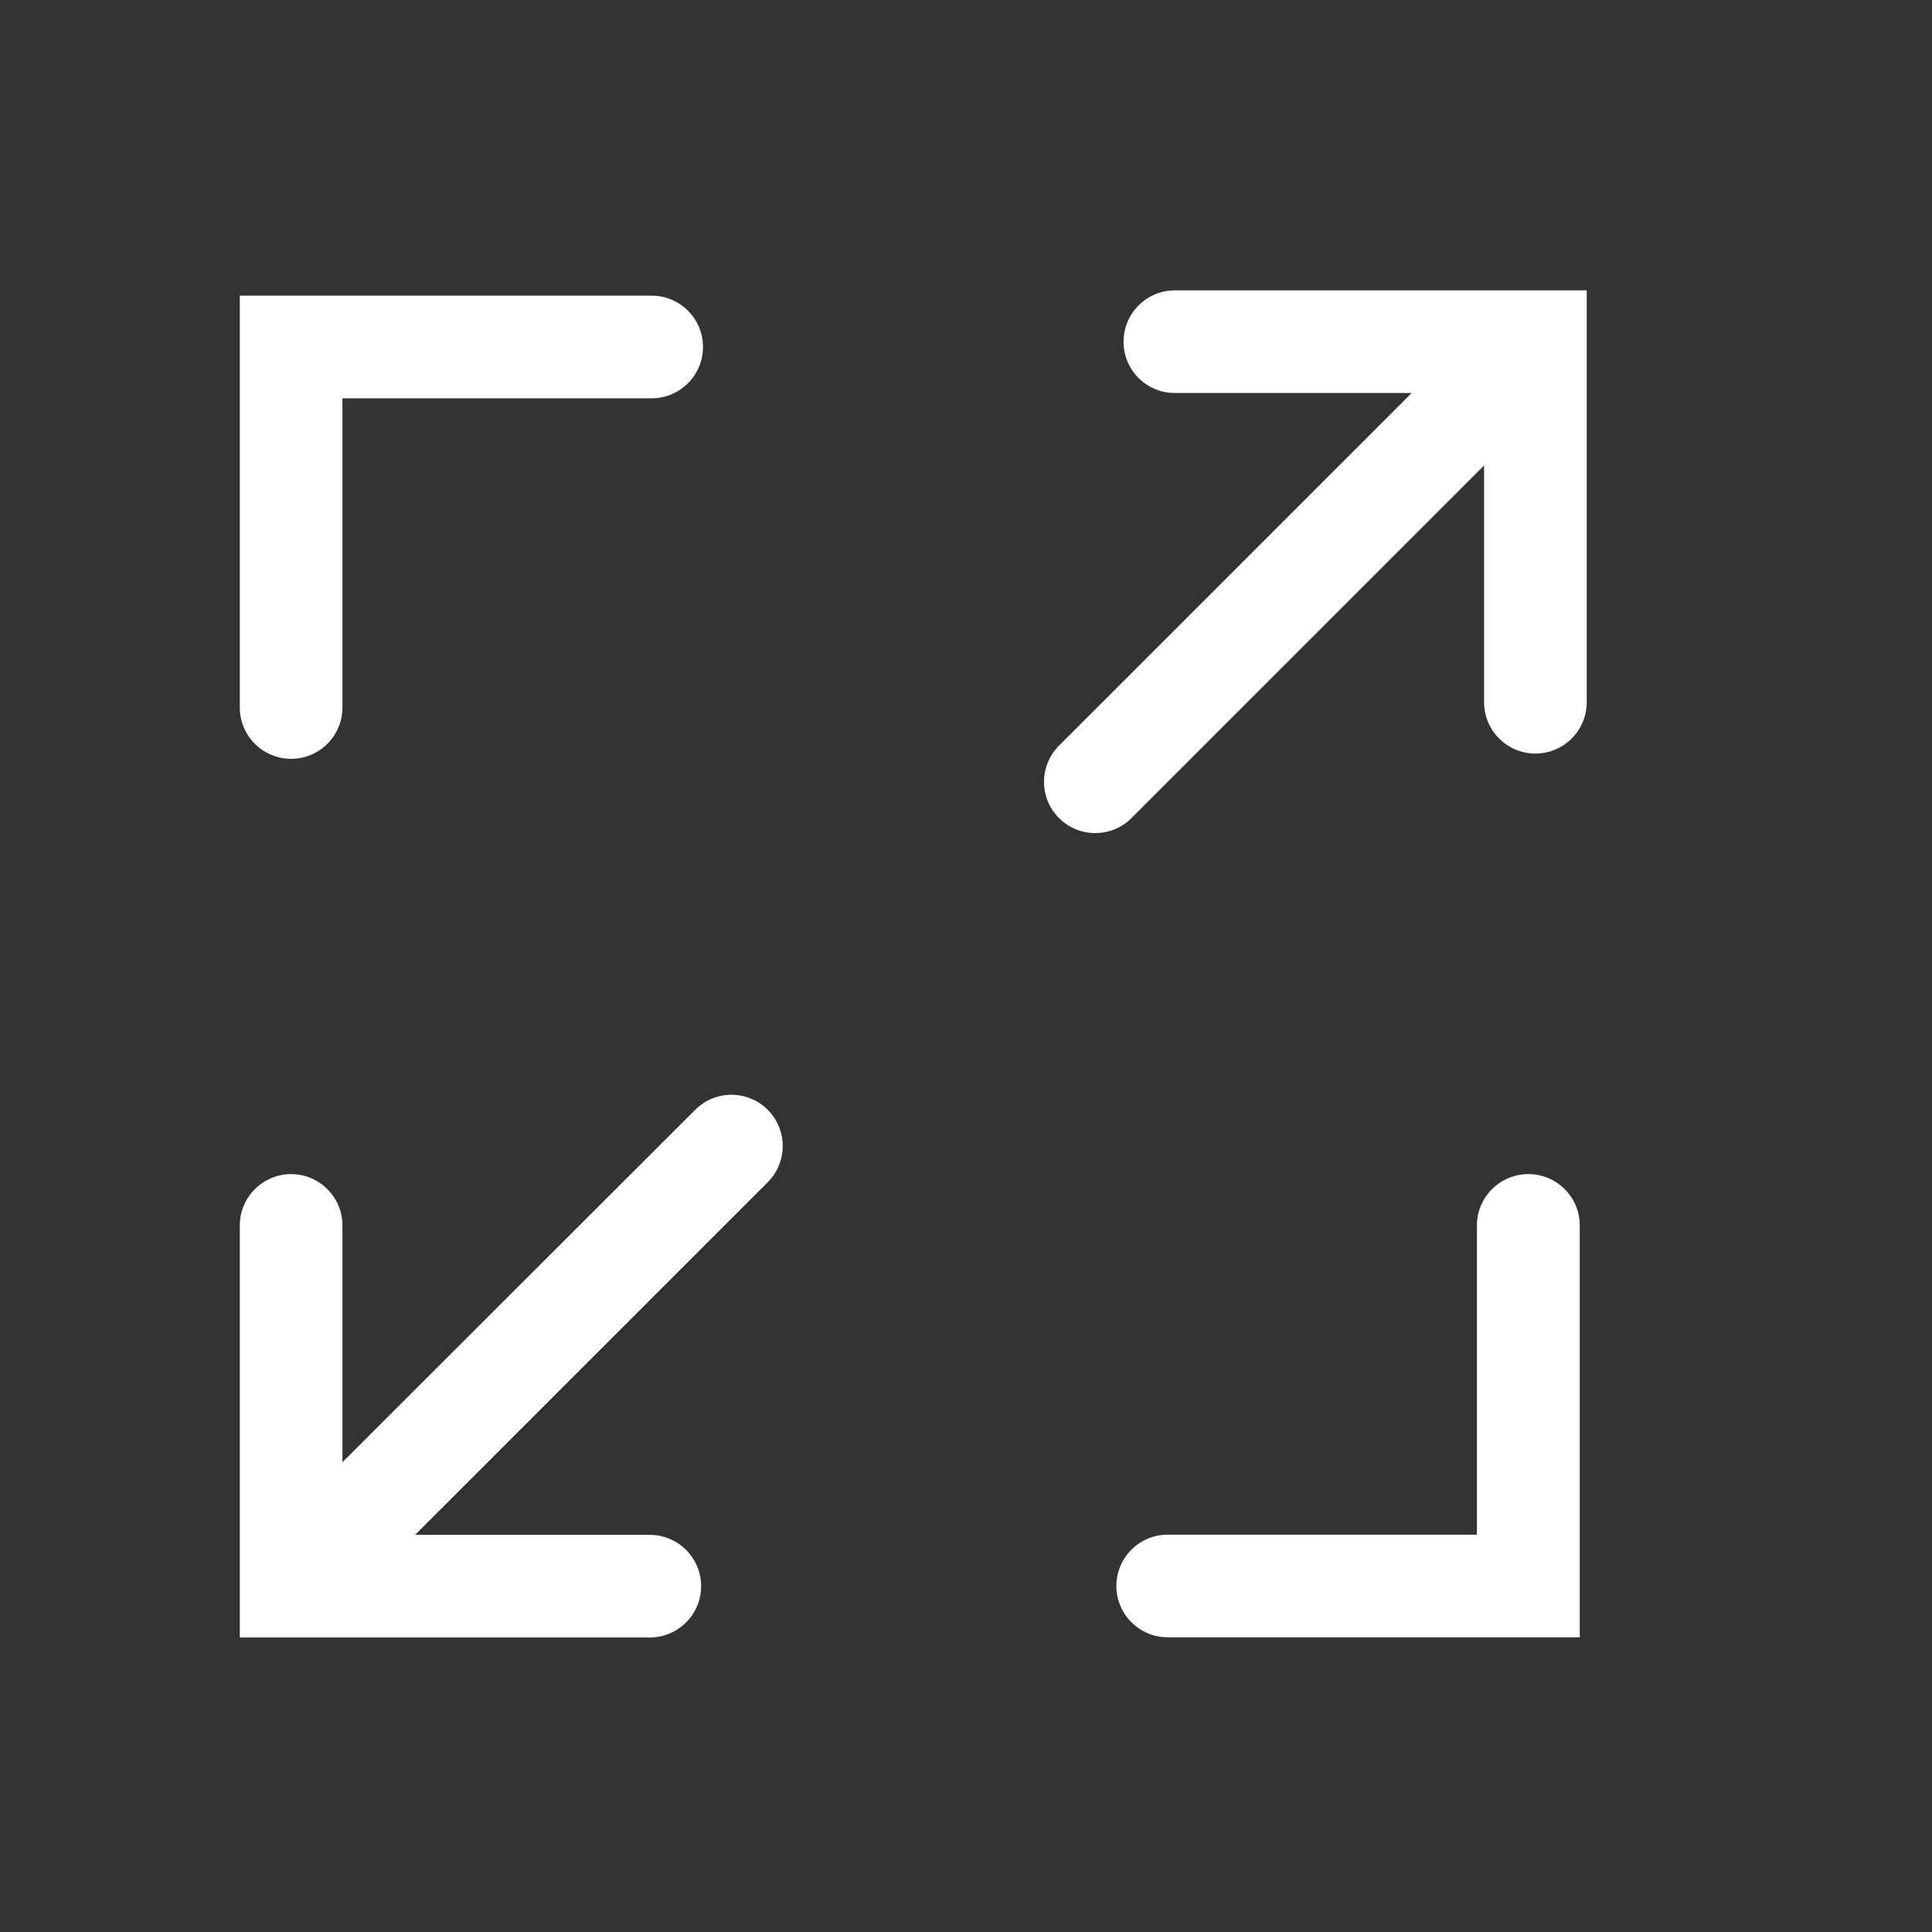 <?xml version="1.0" standalone="no"?><!DOCTYPE svg PUBLIC "-//W3C//DTD SVG 1.1//EN" "http://www.w3.org/Graphics/SVG/1.1/DTD/svg11.dtd"><svg t="1558058735129" class="icon" style="" viewBox="0 0 1024 1024" version="1.1" xmlns="http://www.w3.org/2000/svg" p-id="7528" xmlns:xlink="http://www.w3.org/1999/xlink" width="200" height="200"><rect x="0" y="0" width="1024" height="1024" fill="#333333" stroke="none"/><defs><style type="text/css"></style></defs><path d="M181.5 211.1h163.9c15 0 27.2-12.2 27.2-27.2s-12.2-27.2-27.2-27.2H127.1V375c0 15 12.2 27.2 27.2 27.2s27.2-12.2 27.2-27.2V211.1z m-1 656.8h163.9c15 0 27.2-12.2 27.2-27.2s-12.2-27.2-27.2-27.2H220l186.9-186.9c10.6-10.6 10.6-27.8 0-38.4-10.6-10.6-27.8-10.6-38.4 0L181.5 775V649.5c0-15-12.2-27.2-27.2-27.2s-27.2 12.2-27.2 27.2v218.4h53.4z m602.3-218.4v163.9H618.9c-15 0-27.2 12.2-27.2 27.2s12.2 27.2 27.2 27.2h218.4V649.5c0-15-12.2-27.2-27.2-27.2-15.1 0-27.3 12.2-27.3 27.2zM622.7 208.3h125.5L561.3 395.2c-10.6 10.6-10.6 27.8 0 38.4 10.6 10.6 27.8 10.6 38.4 0l186.9-186.9v125.5c0 15 12.2 27.2 27.2 27.2s27.2-12.2 27.2-27.2V153.9H622.7c-15 0-27.2 12.2-27.2 27.2 0 15.1 12.2 27.2 27.2 27.2z" fill="#ffffff" p-id="7529"></path></svg>